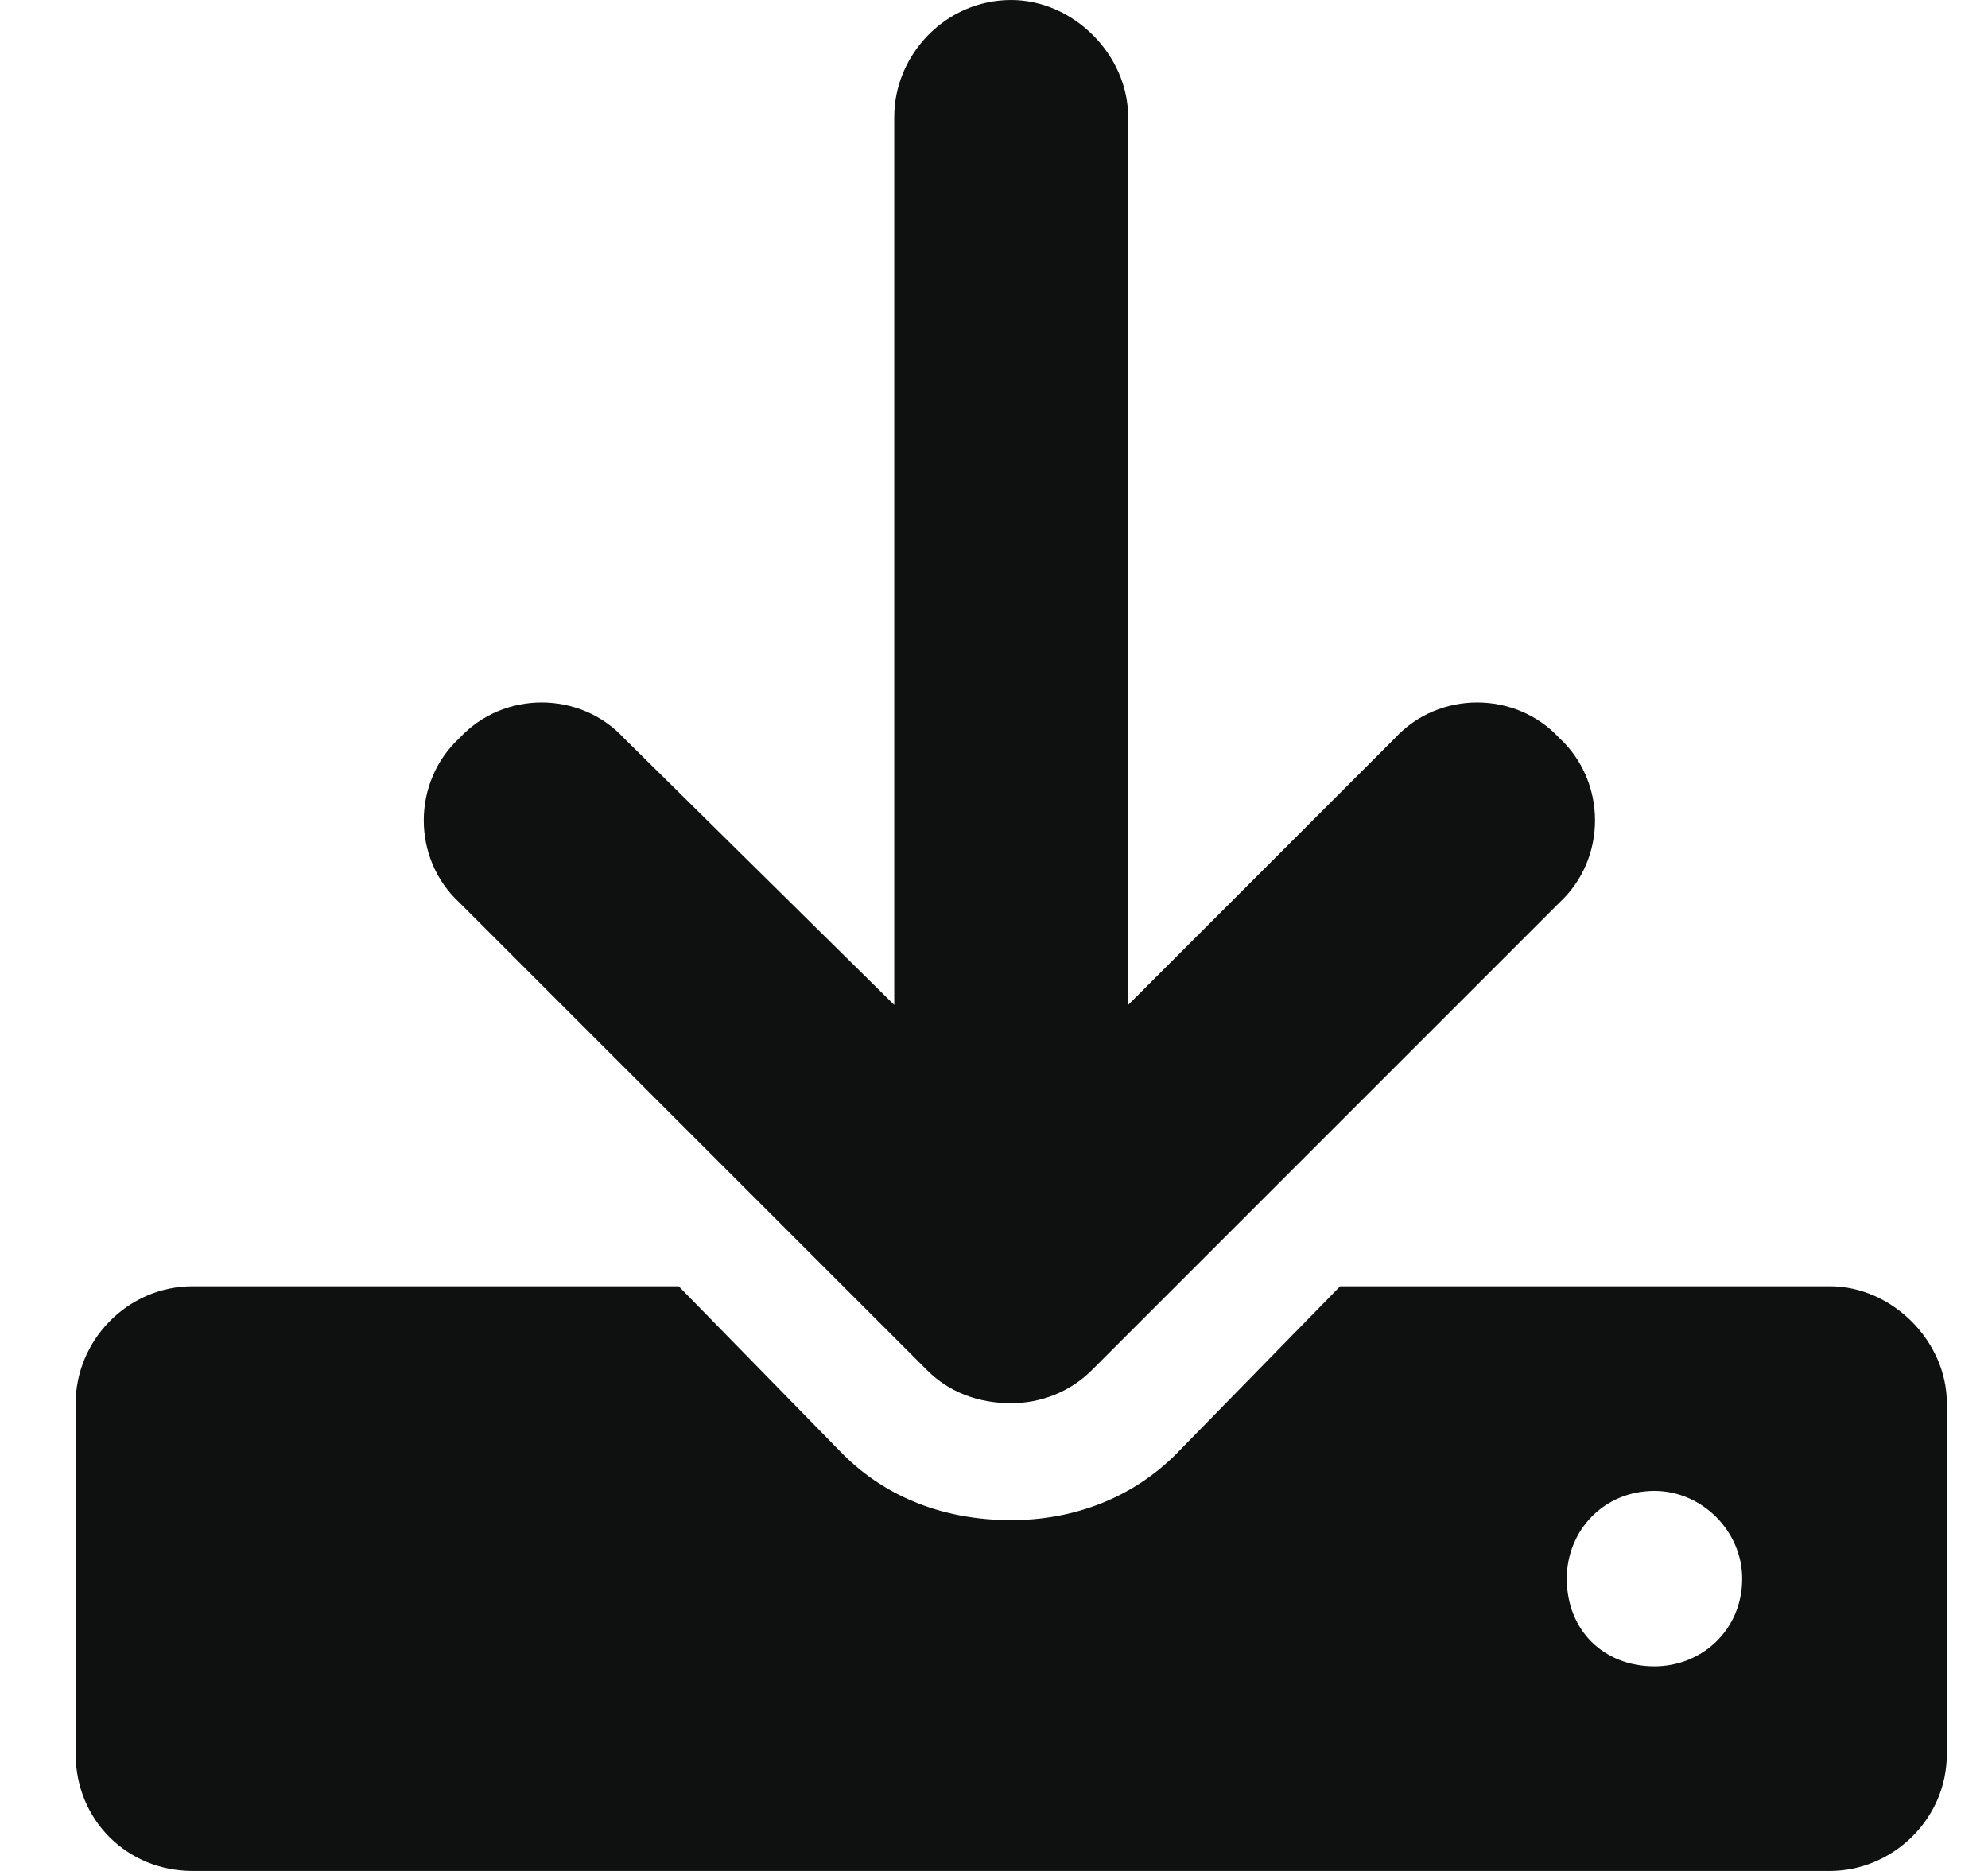 <svg width="17" height="16" viewBox="0 0 17 16" fill="none" xmlns="http://www.w3.org/2000/svg">
<path d="M15.648 11H11.46L10.054 12.438C9.679 12.812 9.179 13 8.647 13C8.085 13 7.585 12.812 7.21 12.438L5.804 11H1.647C1.085 11 0.647 11.469 0.647 12V15C0.647 15.562 1.085 16 1.647 16H15.648C16.179 16 16.648 15.562 16.648 15V12C16.648 11.469 16.179 11 15.648 11ZM14.148 14.25C13.71 14.25 13.398 13.938 13.398 13.5C13.398 13.094 13.71 12.75 14.148 12.75C14.554 12.75 14.898 13.094 14.898 13.5C14.898 13.938 14.554 14.25 14.148 14.25ZM7.929 11.719C8.116 11.906 8.366 12 8.647 12C8.897 12 9.147 11.906 9.335 11.719L13.335 7.719C13.741 7.344 13.741 6.688 13.335 6.312C12.96 5.906 12.304 5.906 11.929 6.312L9.647 8.594V1C9.647 0.469 9.179 0 8.647 0C8.085 0 7.647 0.469 7.647 1V8.594L5.335 6.312C4.96 5.906 4.304 5.906 3.929 6.312C3.522 6.688 3.522 7.344 3.929 7.719L7.929 11.719Z" fill="#0F1111"/>
</svg>
